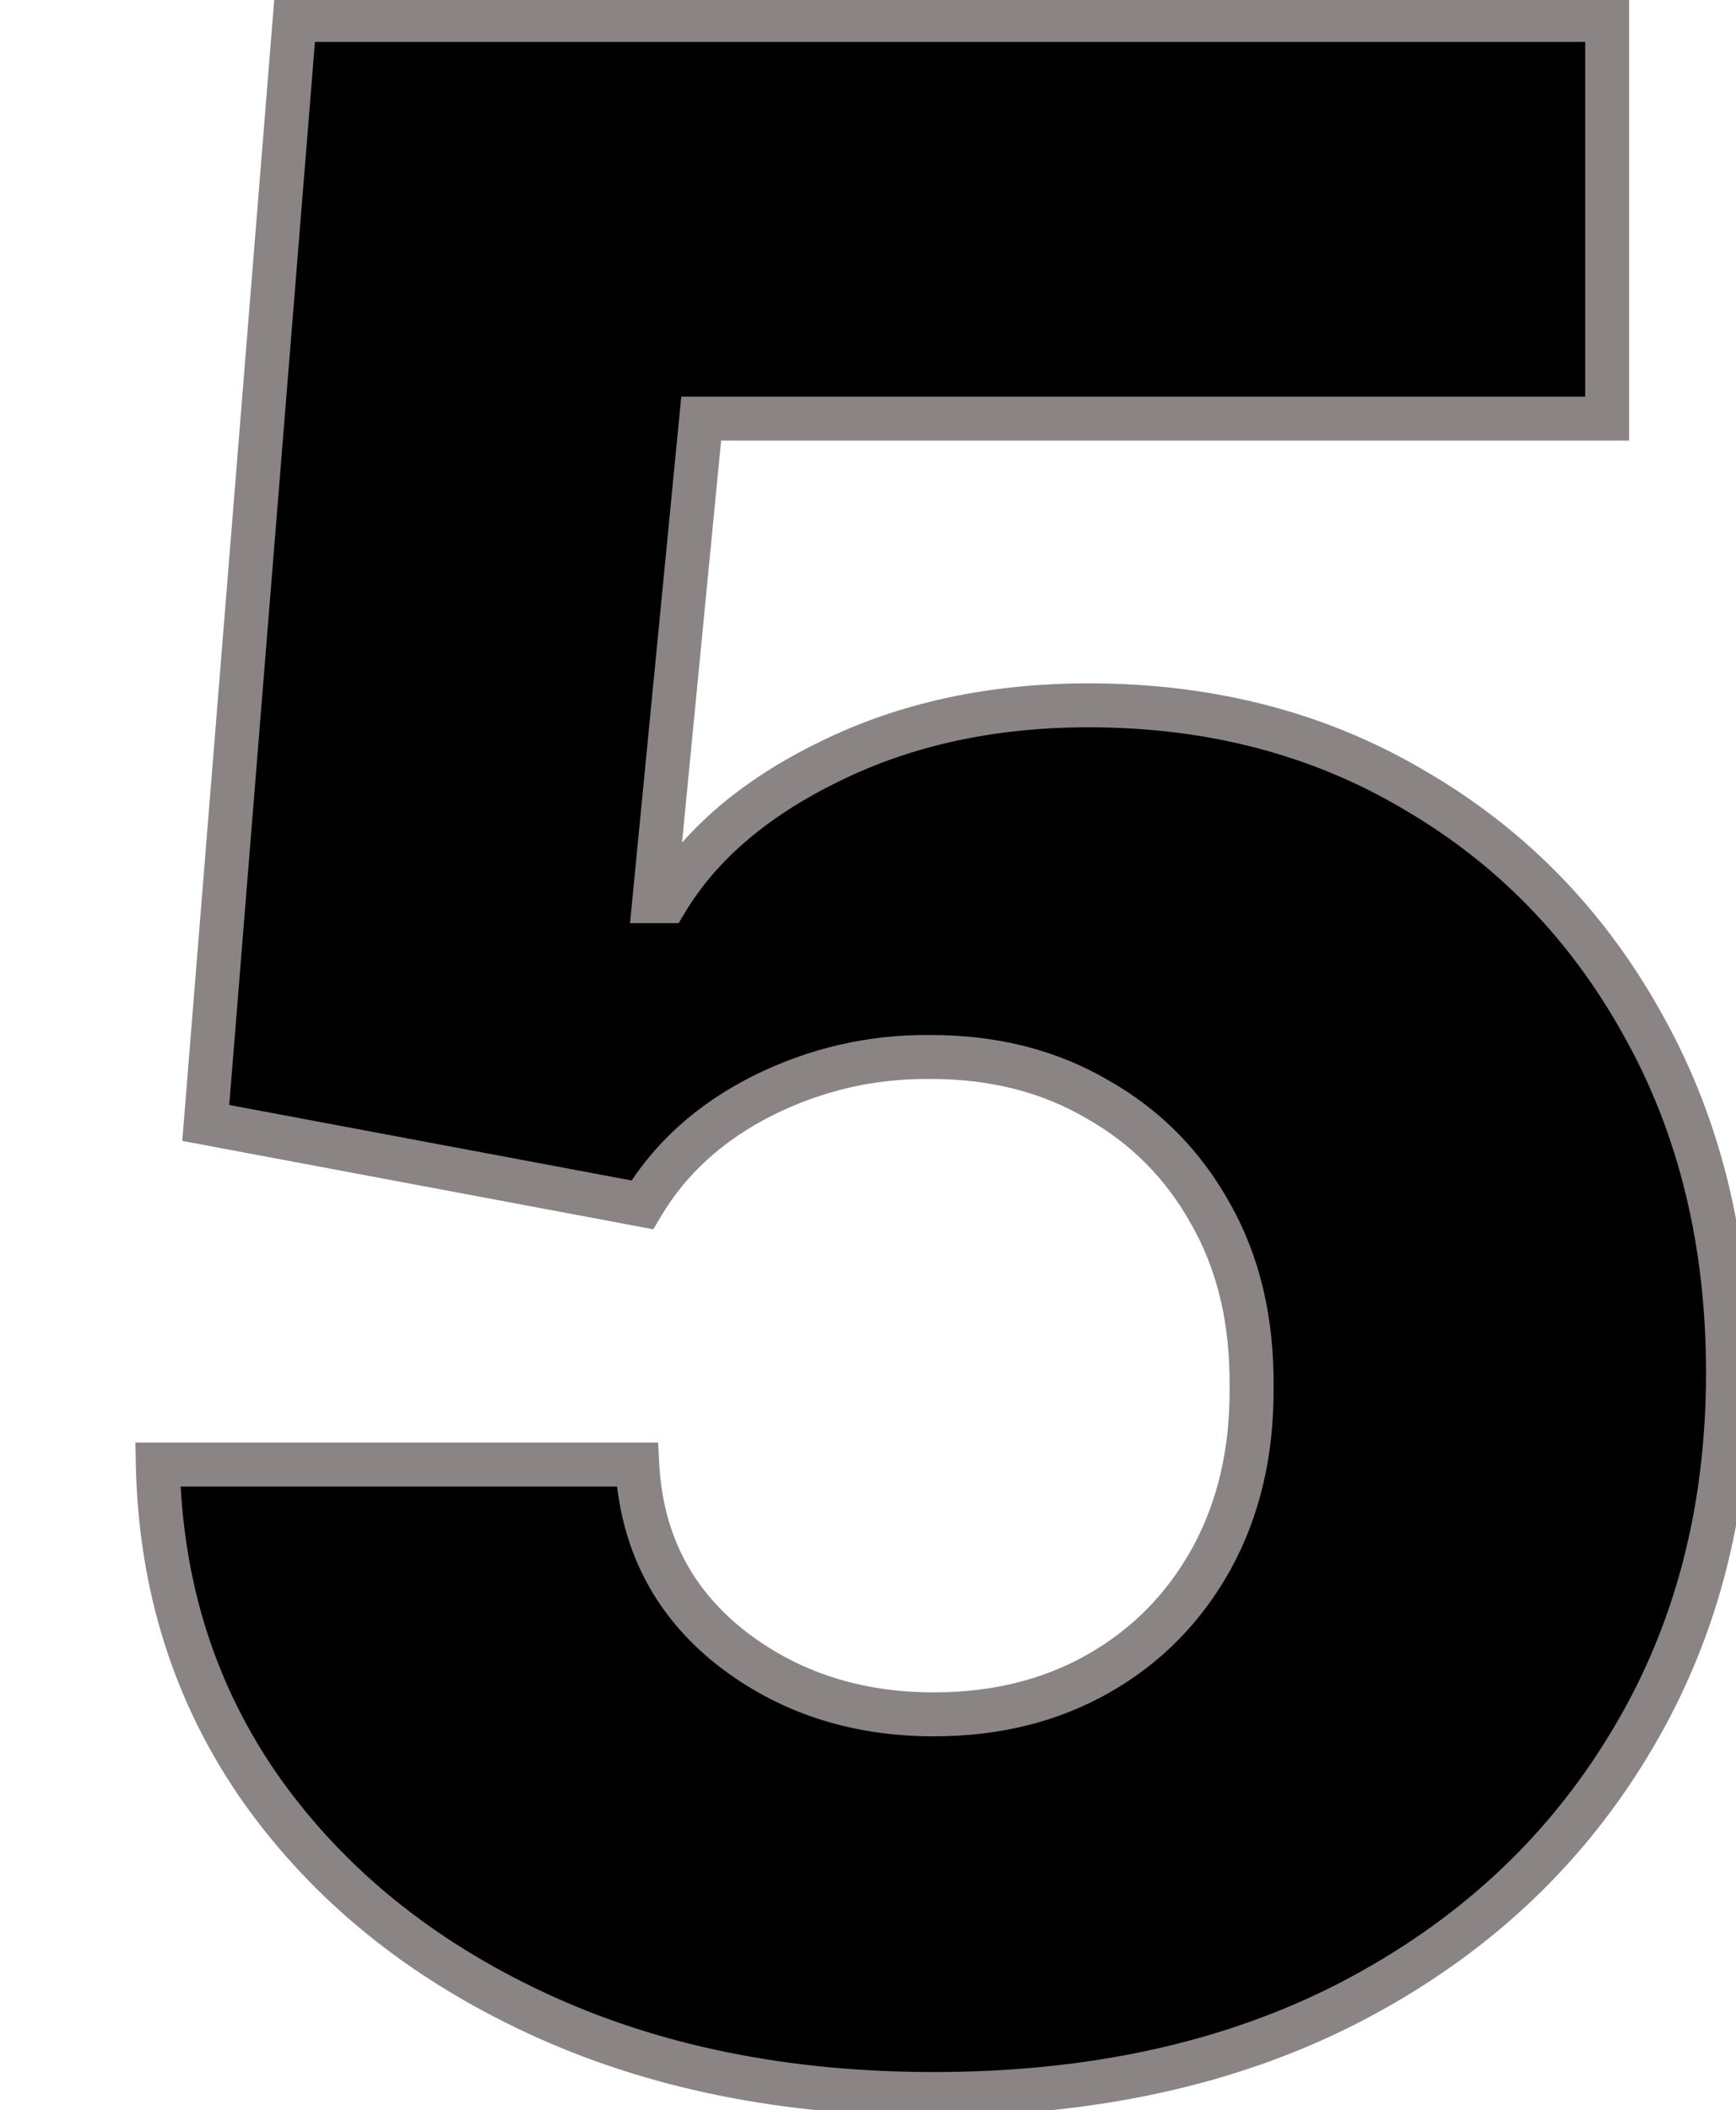 <svg width="79" height="96" viewBox="0 0 79 96" fill="none" xmlns="http://www.w3.org/2000/svg">
<path d="M42.5 95.273C35.712 95.273 29.682 94.046 24.409 91.591C19.136 89.136 14.97 85.758 11.909 81.454C8.879 77.151 7.303 72.212 7.182 66.636H29C29.182 70.061 30.576 72.818 33.182 74.909C35.788 76.97 38.894 78 42.5 78C45.318 78 47.818 77.379 50 76.136C52.182 74.894 53.894 73.151 55.136 70.909C56.379 68.636 56.985 66.03 56.955 63.091C56.985 60.091 56.364 57.47 55.091 55.227C53.849 52.985 52.121 51.242 49.909 50C47.727 48.727 45.212 48.091 42.364 48.091C39.667 48.061 37.106 48.651 34.682 49.864C32.288 51.076 30.47 52.727 29.227 54.818L9.364 51.091L13.409 0.909H73.136V19.046H31.909L29.773 41H30.318C31.864 38.424 34.349 36.303 37.773 34.636C41.227 32.939 45.151 32.091 49.545 32.091C55.121 32.091 60.091 33.394 64.454 36C68.849 38.576 72.303 42.151 74.818 46.727C77.364 51.303 78.636 56.545 78.636 62.455C78.636 68.849 77.121 74.515 74.091 79.454C71.091 84.394 66.879 88.273 61.455 91.091C56.061 93.879 49.742 95.273 42.5 95.273Z" fill="black"/>
<path d="M24.409 91.591L23.987 92.498L23.987 92.498L24.409 91.591ZM11.909 81.454L11.091 82.03L11.094 82.034L11.909 81.454ZM7.182 66.636V65.636H6.16L6.182 66.658L7.182 66.636ZM29 66.636L29.999 66.583L29.948 65.636H29V66.636ZM33.182 74.909L32.556 75.689L32.562 75.694L33.182 74.909ZM50 76.136L49.505 75.267L49.505 75.267L50 76.136ZM55.136 70.909L56.011 71.394L56.014 71.389L55.136 70.909ZM56.955 63.091L55.955 63.081L55.955 63.091L55.955 63.101L56.955 63.091ZM55.091 55.227L54.216 55.712L54.221 55.721L55.091 55.227ZM49.909 50L49.405 50.864L49.412 50.868L49.419 50.872L49.909 50ZM42.364 48.091L42.352 49.091H42.364V48.091ZM34.682 49.864L34.235 48.969L34.23 48.971L34.682 49.864ZM29.227 54.818L29.043 55.801L29.73 55.93L30.087 55.329L29.227 54.818ZM9.364 51.091L8.367 51.011L8.295 51.908L9.179 52.074L9.364 51.091ZM13.409 0.909V-0.091H12.486L12.412 0.829L13.409 0.909ZM73.136 0.909H74.136V-0.091H73.136V0.909ZM73.136 19.046V20.046H74.136V19.046H73.136ZM31.909 19.046V18.046H31.002L30.914 18.949L31.909 19.046ZM29.773 41L28.777 40.903L28.671 42H29.773V41ZM30.318 41V42H30.884L31.176 41.514L30.318 41ZM37.773 34.636L38.21 35.535L38.214 35.534L37.773 34.636ZM64.454 36L63.942 36.859L63.949 36.863L64.454 36ZM74.818 46.727L73.942 47.209L73.944 47.213L74.818 46.727ZM74.091 79.454L73.239 78.932L73.236 78.935L74.091 79.454ZM61.455 91.091L61.914 91.979L61.916 91.978L61.455 91.091ZM42.5 94.273C35.834 94.273 29.951 93.068 24.831 90.684L23.987 92.498C29.412 95.023 35.59 96.273 42.5 96.273V94.273ZM24.831 90.684C19.699 88.295 15.674 85.023 12.724 80.875L11.094 82.034C14.265 86.492 18.574 89.977 23.987 92.498L24.831 90.684ZM12.727 80.879C9.818 76.748 8.299 72.004 8.182 66.615L6.182 66.658C6.307 72.42 7.94 77.555 11.091 82.03L12.727 80.879ZM7.182 67.636H29V65.636H7.182V67.636ZM28.001 66.689C28.198 70.389 29.721 73.415 32.556 75.689L33.808 74.129C31.43 72.222 30.166 69.732 29.999 66.583L28.001 66.689ZM32.562 75.694C35.36 77.906 38.689 79 42.5 79V77C39.099 77 36.216 76.033 33.802 74.125L32.562 75.694ZM42.5 79C45.47 79 48.145 78.344 50.495 77.005L49.505 75.267C47.492 76.414 45.166 77 42.5 77V79ZM50.495 77.005C52.84 75.67 54.682 73.793 56.011 71.394L54.262 70.424C53.106 72.51 51.524 74.118 49.505 75.267L50.495 77.005ZM56.014 71.389C57.349 68.947 57.986 66.168 57.955 63.081L55.955 63.101C55.983 65.893 55.409 68.326 54.259 70.429L56.014 71.389ZM57.955 63.101C57.986 59.954 57.334 57.153 55.961 54.734L54.221 55.721C55.394 57.786 55.983 60.228 55.955 63.081L57.955 63.101ZM55.966 54.743C54.634 52.34 52.775 50.462 50.399 49.128L49.419 50.872C51.468 52.023 53.063 53.63 54.216 55.712L55.966 54.743ZM50.413 49.136C48.059 47.763 45.366 47.091 42.364 47.091V49.091C45.058 49.091 47.395 49.691 49.405 50.864L50.413 49.136ZM42.375 47.091C39.518 47.059 36.8 47.686 34.235 48.969L35.129 50.758C37.412 49.617 39.815 49.062 42.352 49.091L42.375 47.091ZM34.23 48.971C31.685 50.26 29.717 52.037 28.368 54.307L30.087 55.329C31.223 53.418 32.891 51.891 35.133 50.756L34.23 48.971ZM29.412 53.835L9.548 50.108L9.179 52.074L29.043 55.801L29.412 53.835ZM10.36 51.171L14.406 0.989L12.412 0.829L8.367 51.011L10.36 51.171ZM13.409 1.909H73.136V-0.091H13.409V1.909ZM72.136 0.909V19.046H74.136V0.909H72.136ZM73.136 18.046H31.909V20.046H73.136V18.046ZM30.914 18.949L28.777 40.903L30.768 41.097L32.904 19.142L30.914 18.949ZM29.773 42H30.318V40H29.773V42ZM31.176 41.514C32.598 39.144 34.914 37.14 38.21 35.535L37.335 33.737C33.783 35.466 31.13 37.704 29.461 40.486L31.176 41.514ZM38.214 35.534C41.513 33.913 45.283 33.091 49.545 33.091V31.091C45.02 31.091 40.942 31.965 37.332 33.739L38.214 35.534ZM49.545 33.091C54.959 33.091 59.748 34.354 63.942 36.858L64.967 35.142C60.434 32.434 55.284 31.091 49.545 31.091V33.091ZM63.949 36.863C68.183 39.345 71.511 42.787 73.942 47.209L75.695 46.246C73.095 41.516 69.514 37.807 64.96 35.137L63.949 36.863ZM73.944 47.213C76.397 51.622 77.636 56.693 77.636 62.455H79.636C79.636 56.398 78.33 50.984 75.692 46.241L73.944 47.213ZM77.636 62.455C77.636 68.684 76.162 74.165 73.239 78.932L74.943 79.978C78.08 74.865 79.636 69.013 79.636 62.455H77.636ZM73.236 78.935C70.337 83.709 66.265 87.465 60.993 90.204L61.916 91.978C67.493 89.081 71.845 85.079 74.946 79.974L73.236 78.935ZM60.995 90.203C55.768 92.904 49.613 94.273 42.5 94.273V96.273C49.872 96.273 56.353 94.853 61.914 91.979L60.995 90.203Z" fill="#8A8484"/>
</svg>
